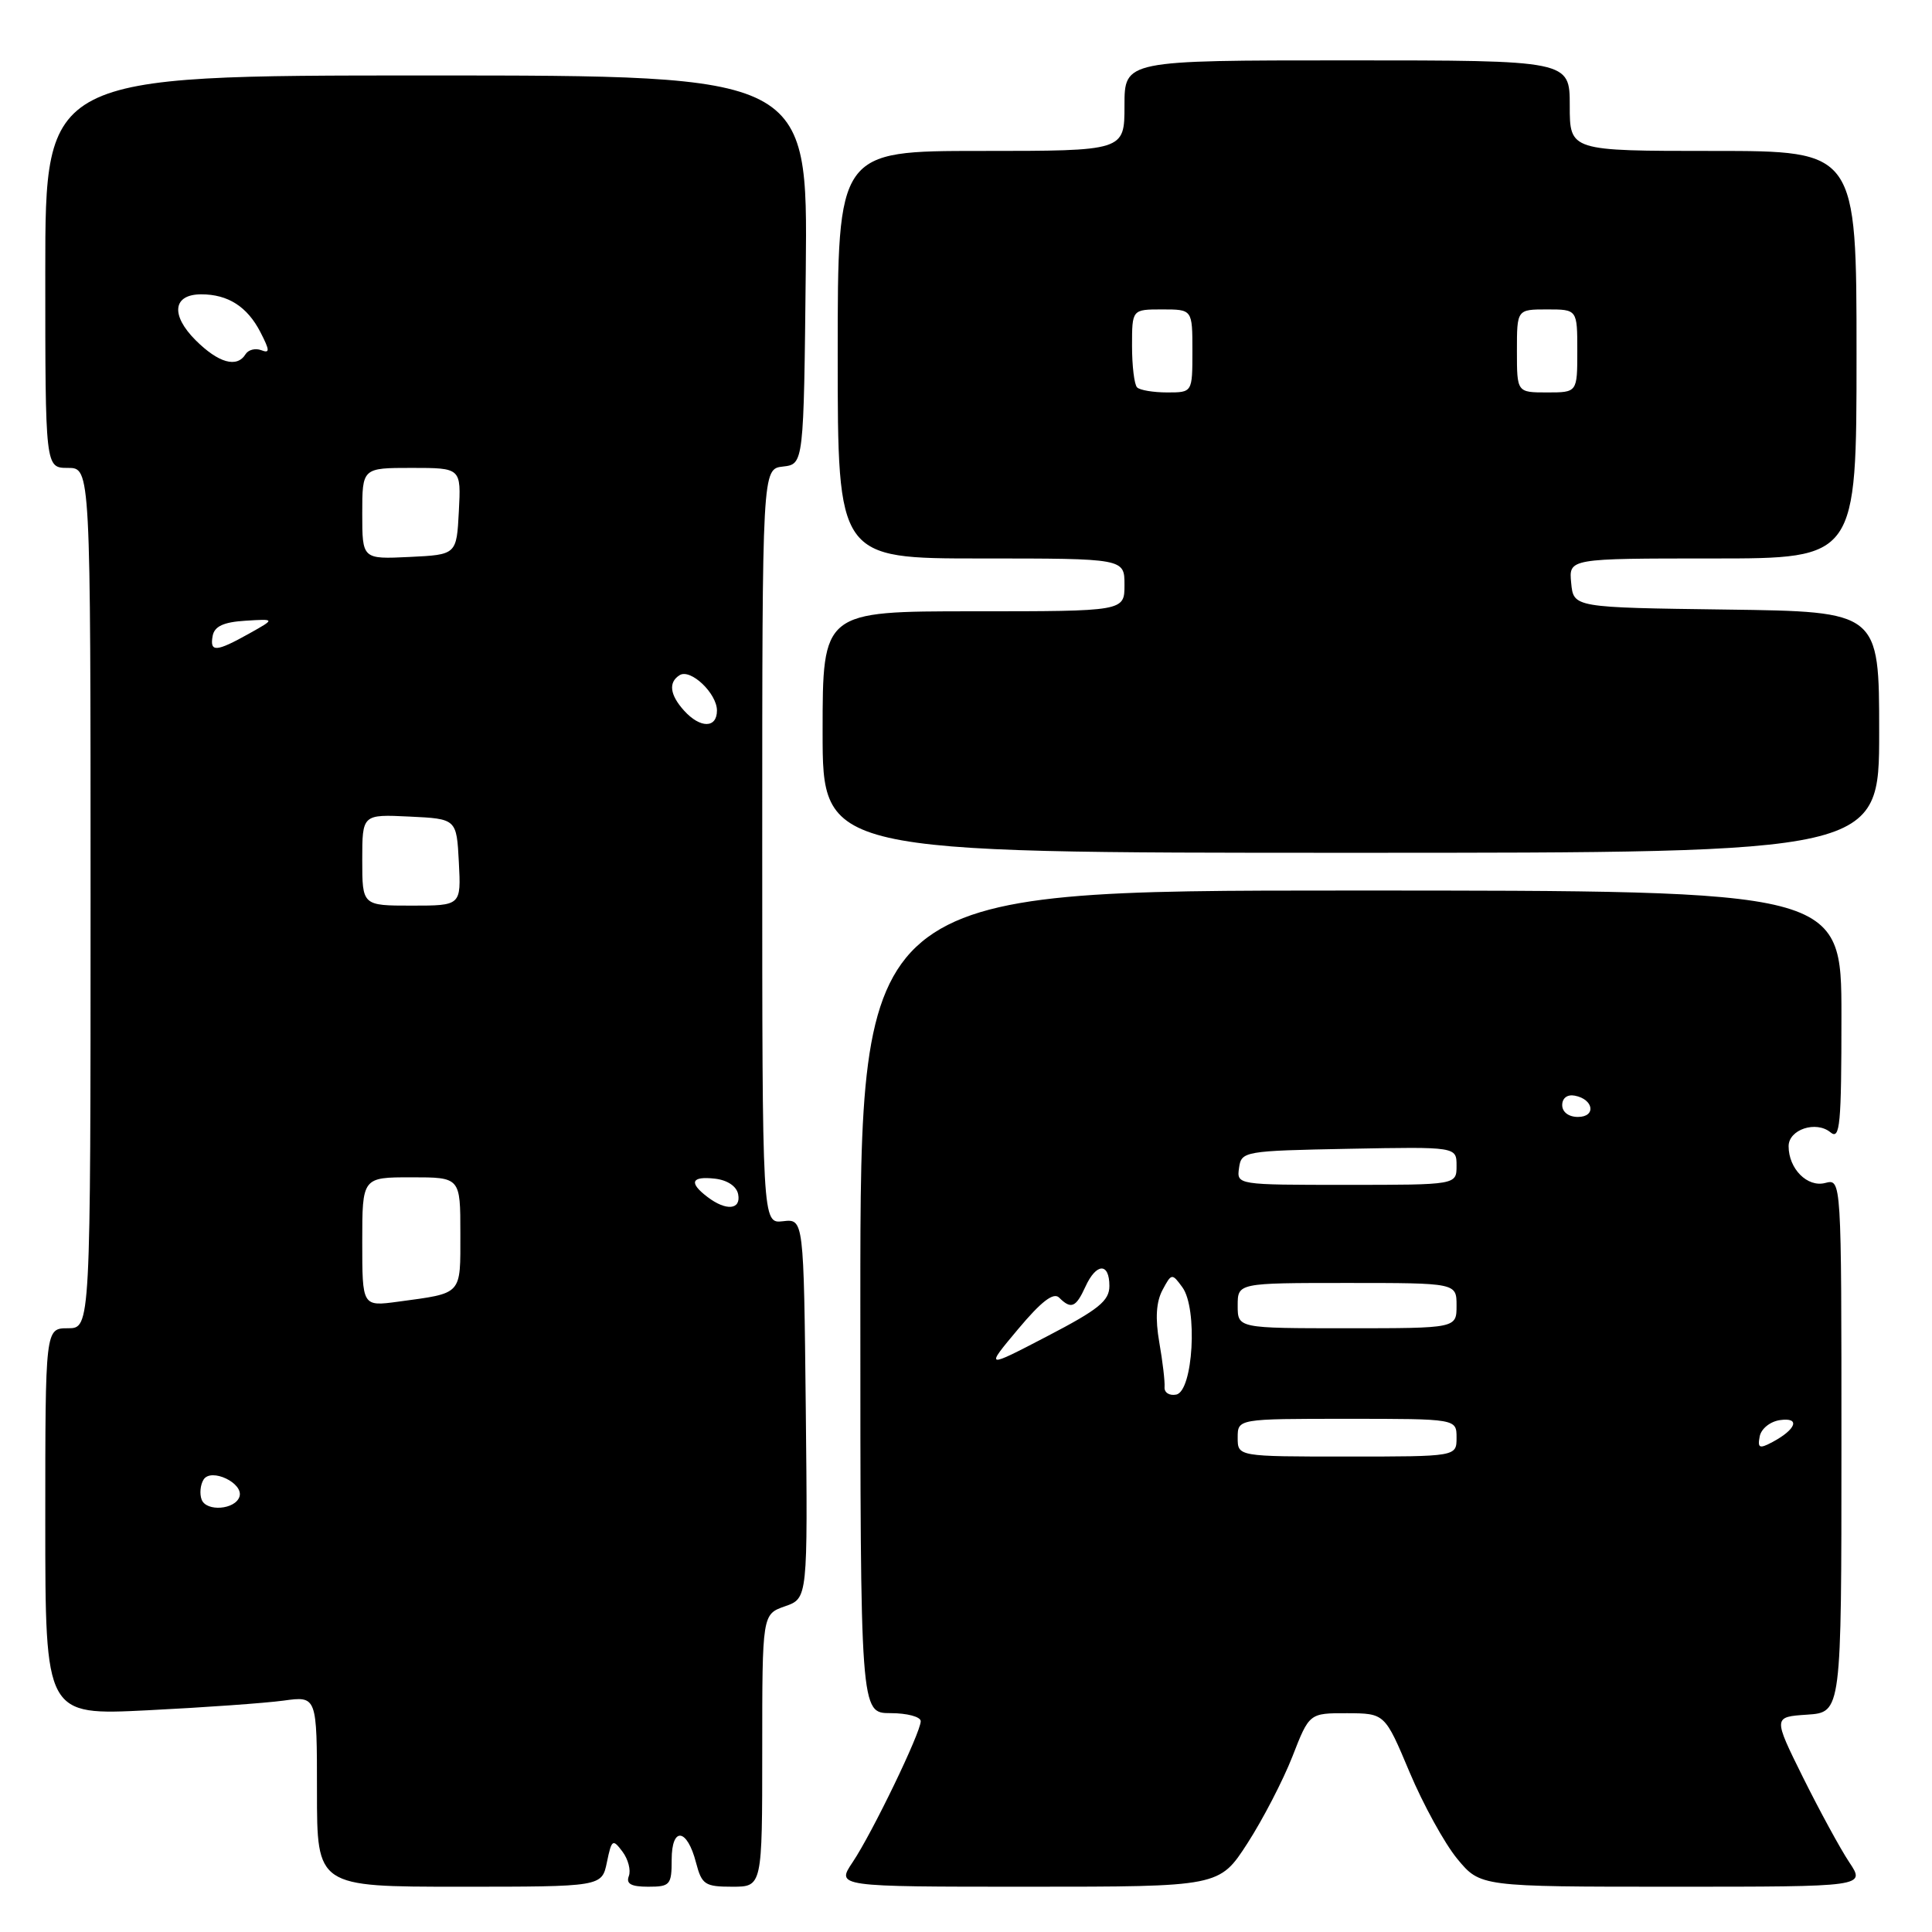 <?xml version="1.0" encoding="UTF-8" standalone="no"?>
<!DOCTYPE svg PUBLIC "-//W3C//DTD SVG 1.1//EN" "http://www.w3.org/Graphics/SVG/1.1/DTD/svg11.dtd" >
<svg xmlns="http://www.w3.org/2000/svg" xmlns:xlink="http://www.w3.org/1999/xlink" version="1.1" viewBox="0 0 256 256">
 <g >
 <path fill="currentColor"
d=" M 80.42 246.75 C 81.05 243.72 81.19 243.63 82.48 245.35 C 83.24 246.36 83.62 247.83 83.32 248.60 C 82.93 249.62 83.64 250.00 85.89 250.00 C 88.79 250.00 89.00 249.76 89.00 246.42 C 89.00 241.99 91.05 242.24 92.23 246.82 C 92.99 249.72 93.40 250.00 97.03 250.00 C 101.00 250.00 101.00 250.00 101.00 231.95 C 101.00 213.90 101.00 213.90 104.02 212.84 C 107.03 211.79 107.03 211.79 106.77 186.65 C 106.50 161.50 106.50 161.50 103.75 161.82 C 101.00 162.14 101.00 162.14 101.00 112.14 C 101.00 62.13 101.00 62.13 103.75 61.82 C 106.50 61.50 106.50 61.50 106.77 35.75 C 107.03 10.00 107.03 10.00 56.52 10.00 C 6.00 10.00 6.00 10.00 6.00 36.00 C 6.00 62.00 6.00 62.00 9.00 62.00 C 12.00 62.00 12.00 62.00 12.00 119.00 C 12.00 176.00 12.00 176.00 9.00 176.00 C 6.00 176.00 6.00 176.00 6.00 201.65 C 6.00 227.30 6.00 227.30 19.57 226.62 C 27.04 226.25 35.14 225.67 37.57 225.34 C 42.00 224.73 42.00 224.73 42.00 237.36 C 42.00 250.00 42.00 250.00 60.88 250.00 C 79.75 250.00 79.75 250.00 80.42 246.75 Z  M 165.29 244.25 C 167.33 241.09 170.01 235.91 171.25 232.75 C 173.49 227.00 173.49 227.00 178.49 227.01 C 183.50 227.03 183.50 227.03 186.77 234.81 C 188.57 239.09 191.41 244.26 193.09 246.30 C 196.15 250.00 196.15 250.00 221.67 250.00 C 247.20 250.00 247.20 250.00 245.03 246.75 C 243.84 244.96 241.09 239.90 238.90 235.50 C 234.94 227.50 234.94 227.50 239.47 227.20 C 244.00 226.89 244.00 226.89 244.00 191.54 C 244.00 156.19 244.00 156.19 241.85 156.75 C 239.49 157.37 237.00 154.87 237.00 151.88 C 237.00 149.66 240.64 148.46 242.55 150.04 C 243.81 151.09 244.00 149.04 244.00 134.62 C 244.00 118.00 244.00 118.00 179.00 118.00 C 114.00 118.00 114.00 118.00 114.00 172.50 C 114.00 227.00 114.00 227.00 118.00 227.00 C 120.20 227.00 122.00 227.48 122.00 228.07 C 122.00 229.57 115.59 242.86 112.98 246.75 C 110.80 250.00 110.80 250.00 136.19 250.00 C 161.57 250.00 161.57 250.00 165.29 244.25 Z  M 249.00 97.02 C 249.00 81.04 249.00 81.04 228.75 80.77 C 208.50 80.50 208.50 80.50 208.19 77.25 C 207.87 74.00 207.87 74.00 226.94 74.00 C 246.00 74.00 246.00 74.00 246.00 47.00 C 246.00 20.00 246.00 20.00 227.00 20.00 C 208.00 20.00 208.00 20.00 208.00 14.00 C 208.00 8.00 208.00 8.00 178.50 8.00 C 149.00 8.00 149.00 8.00 149.00 14.00 C 149.00 20.00 149.00 20.00 130.00 20.00 C 111.00 20.00 111.00 20.00 111.00 47.00 C 111.00 74.00 111.00 74.00 130.00 74.00 C 149.00 74.00 149.00 74.00 149.00 77.50 C 149.00 81.00 149.00 81.00 129.00 81.00 C 109.00 81.00 109.00 81.00 109.00 97.00 C 109.00 113.00 109.00 113.00 179.00 113.00 C 249.00 113.00 249.00 113.00 249.00 97.02 Z  M 26.72 198.71 C 26.43 197.95 26.54 196.75 26.97 196.06 C 27.96 194.45 32.32 196.52 31.73 198.32 C 31.16 200.04 27.35 200.34 26.72 198.71 Z  M 48.00 164.56 C 48.00 156.00 48.00 156.00 54.50 156.00 C 61.00 156.00 61.00 156.00 61.00 163.43 C 61.00 171.70 61.35 171.31 52.75 172.48 C 48.00 173.12 48.00 173.12 48.00 164.56 Z  M 93.75 158.61 C 91.23 156.70 91.59 155.82 94.74 156.18 C 96.39 156.37 97.61 157.19 97.81 158.25 C 98.21 160.31 96.22 160.49 93.75 158.61 Z  M 48.00 113.95 C 48.00 107.90 48.00 107.90 54.25 108.20 C 60.50 108.50 60.50 108.50 60.80 114.25 C 61.10 120.00 61.10 120.00 54.55 120.00 C 48.00 120.00 48.00 120.00 48.00 113.95 Z  M 90.65 94.17 C 88.75 92.07 88.54 90.40 90.06 89.46 C 91.51 88.56 95.00 91.88 95.00 94.15 C 95.00 96.52 92.79 96.53 90.65 94.17 Z  M 28.18 84.25 C 28.42 82.99 29.62 82.43 32.51 82.25 C 36.50 82.00 36.50 82.00 33.00 83.96 C 28.63 86.40 27.77 86.46 28.18 84.25 Z  M 48.00 68.05 C 48.00 62.00 48.00 62.00 54.55 62.00 C 61.10 62.00 61.10 62.00 60.80 67.75 C 60.50 73.50 60.50 73.50 54.25 73.80 C 48.00 74.10 48.00 74.10 48.00 68.05 Z  M 25.92 45.08 C 22.57 41.73 22.91 39.00 26.67 39.00 C 30.21 39.00 32.76 40.63 34.50 44.00 C 35.76 46.45 35.78 46.85 34.61 46.40 C 33.84 46.11 32.91 46.34 32.54 46.93 C 31.40 48.79 28.95 48.10 25.92 45.08 Z  M 164.00 190.50 C 164.00 188.00 164.00 188.00 178.50 188.00 C 193.00 188.00 193.00 188.00 193.00 190.50 C 193.00 193.00 193.00 193.00 178.50 193.00 C 164.00 193.00 164.00 193.00 164.00 190.50 Z  M 233.17 190.33 C 233.37 189.31 234.56 188.35 235.87 188.17 C 238.58 187.78 238.02 189.39 234.86 191.08 C 233.13 192.00 232.87 191.89 233.17 190.33 Z  M 154.31 183.80 C 154.37 183.09 154.06 180.41 153.61 177.86 C 153.06 174.70 153.20 172.50 154.04 170.93 C 155.23 168.70 155.30 168.69 156.67 170.57 C 158.73 173.38 158.09 184.37 155.85 184.79 C 154.95 184.97 154.25 184.52 154.31 183.80 Z  M 134.90 176.12 C 137.98 172.44 139.60 171.20 140.34 171.94 C 141.92 173.52 142.56 173.26 143.82 170.50 C 145.26 167.33 147.00 167.27 147.00 170.39 C 147.00 172.37 145.58 173.51 138.76 177.06 C 130.52 181.35 130.52 181.35 134.90 176.12 Z  M 164.00 173.00 C 164.00 170.00 164.00 170.00 178.50 170.00 C 193.00 170.00 193.00 170.00 193.00 173.00 C 193.00 176.00 193.00 176.00 178.50 176.00 C 164.00 176.00 164.00 176.00 164.00 173.00 Z  M 164.18 154.75 C 164.49 152.55 164.83 152.49 178.75 152.22 C 193.00 151.95 193.00 151.95 193.00 154.47 C 193.00 157.00 193.00 157.00 178.43 157.00 C 163.89 157.00 163.86 157.00 164.18 154.75 Z  M 207.00 146.43 C 207.00 145.50 207.68 144.99 208.67 145.18 C 211.18 145.66 211.52 148.00 209.08 148.00 C 207.85 148.00 207.00 147.35 207.00 146.43 Z  M 150.67 51.33 C 150.30 50.97 150.00 48.49 150.00 45.83 C 150.00 41.00 150.00 41.00 154.00 41.00 C 158.00 41.00 158.00 41.00 158.00 46.50 C 158.00 52.00 158.00 52.00 154.67 52.00 C 152.83 52.00 151.03 51.70 150.67 51.33 Z  M 201.00 46.50 C 201.00 41.00 201.00 41.00 205.00 41.00 C 209.00 41.00 209.00 41.00 209.00 46.50 C 209.00 52.00 209.00 52.00 205.00 52.00 C 201.00 52.00 201.00 52.00 201.00 46.50 Z "/>
</g>
</svg>